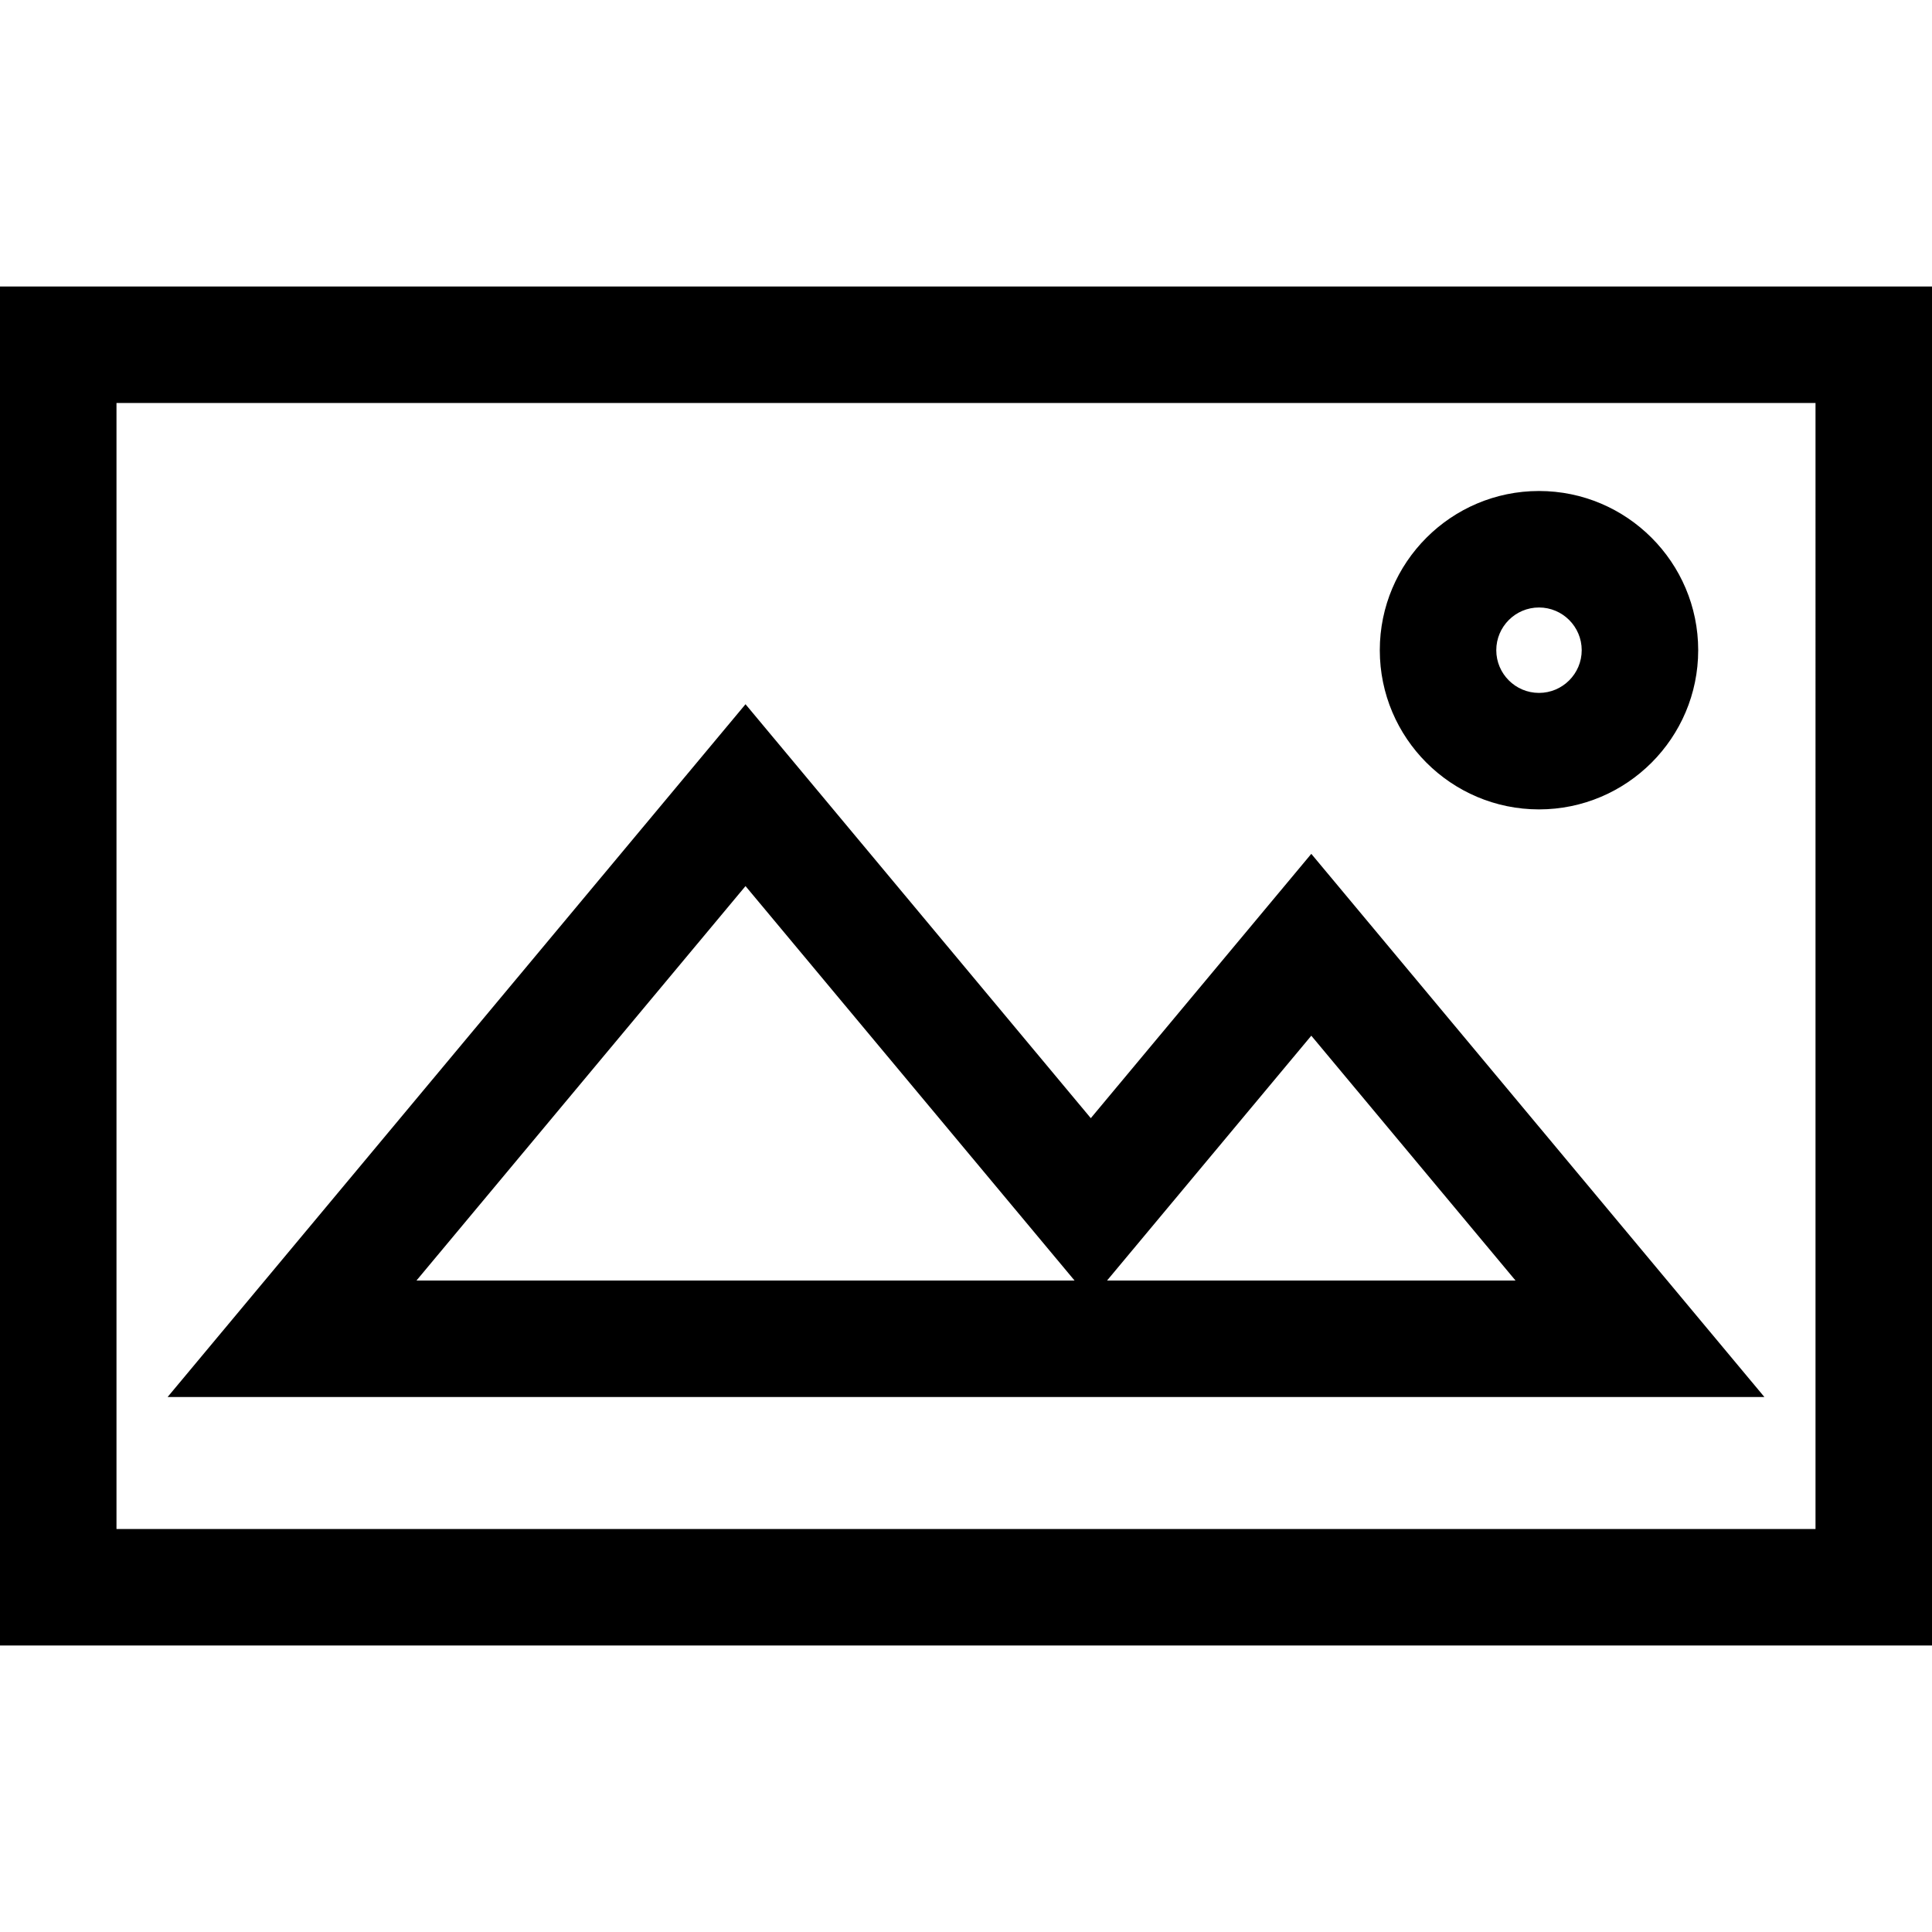 <?xml version="1.0" encoding="iso-8859-1"?>
<!-- Generator: Adobe Illustrator 18.0.0, SVG Export Plug-In . SVG Version: 6.00 Build 0)  -->
<!DOCTYPE svg PUBLIC "-//W3C//DTD SVG 1.1//EN" "http://www.w3.org/Graphics/SVG/1.1/DTD/svg11.dtd">
<svg version="1.1" id="Capa_1" xmlns="http://www.w3.org/2000/svg" xmlns:xlink="http://www.w3.org/1999/xlink" x="0px" y="0px"
	 viewBox="0 0 248.785 248.785" style="enable-background:new 0 0 248.785 248.785;" xml:space="preserve">
<path d="M0,36.893v175h248.785v-175H0z M233.785,196.893H15v-145h218.785V196.893z M168.857,109.95l-28.394,34.037L96,90.684
	l-74.416,89.208h205.617L168.857,109.95z M53.631,164.893L96,114.101l42.369,50.791H53.631z M168.857,133.367l26.297,31.525h-52.596
	L168.857,133.367z M198.177,104.226c11.305,0,20.501-9.196,20.501-20.5s-9.196-20.5-20.501-20.5c-11.304,0-20.5,9.196-20.5,20.5
	S186.873,104.226,198.177,104.226z M198.177,78.226c3.033,0,5.501,2.467,5.501,5.5s-2.468,5.5-5.501,5.5s-5.5-2.467-5.5-5.5
	S195.144,78.226,198.177,78.226z"/>
<g>
</g>
<g>
</g>
<g>
</g>
<g>
</g>
<g>
</g>
<g>
</g>
<g>
</g>
<g>
</g>
<g>
</g>
<g>
</g>
<g>
</g>
<g>
</g>
<g>
</g>
<g>
</g>
<g>
</g>
</svg>

